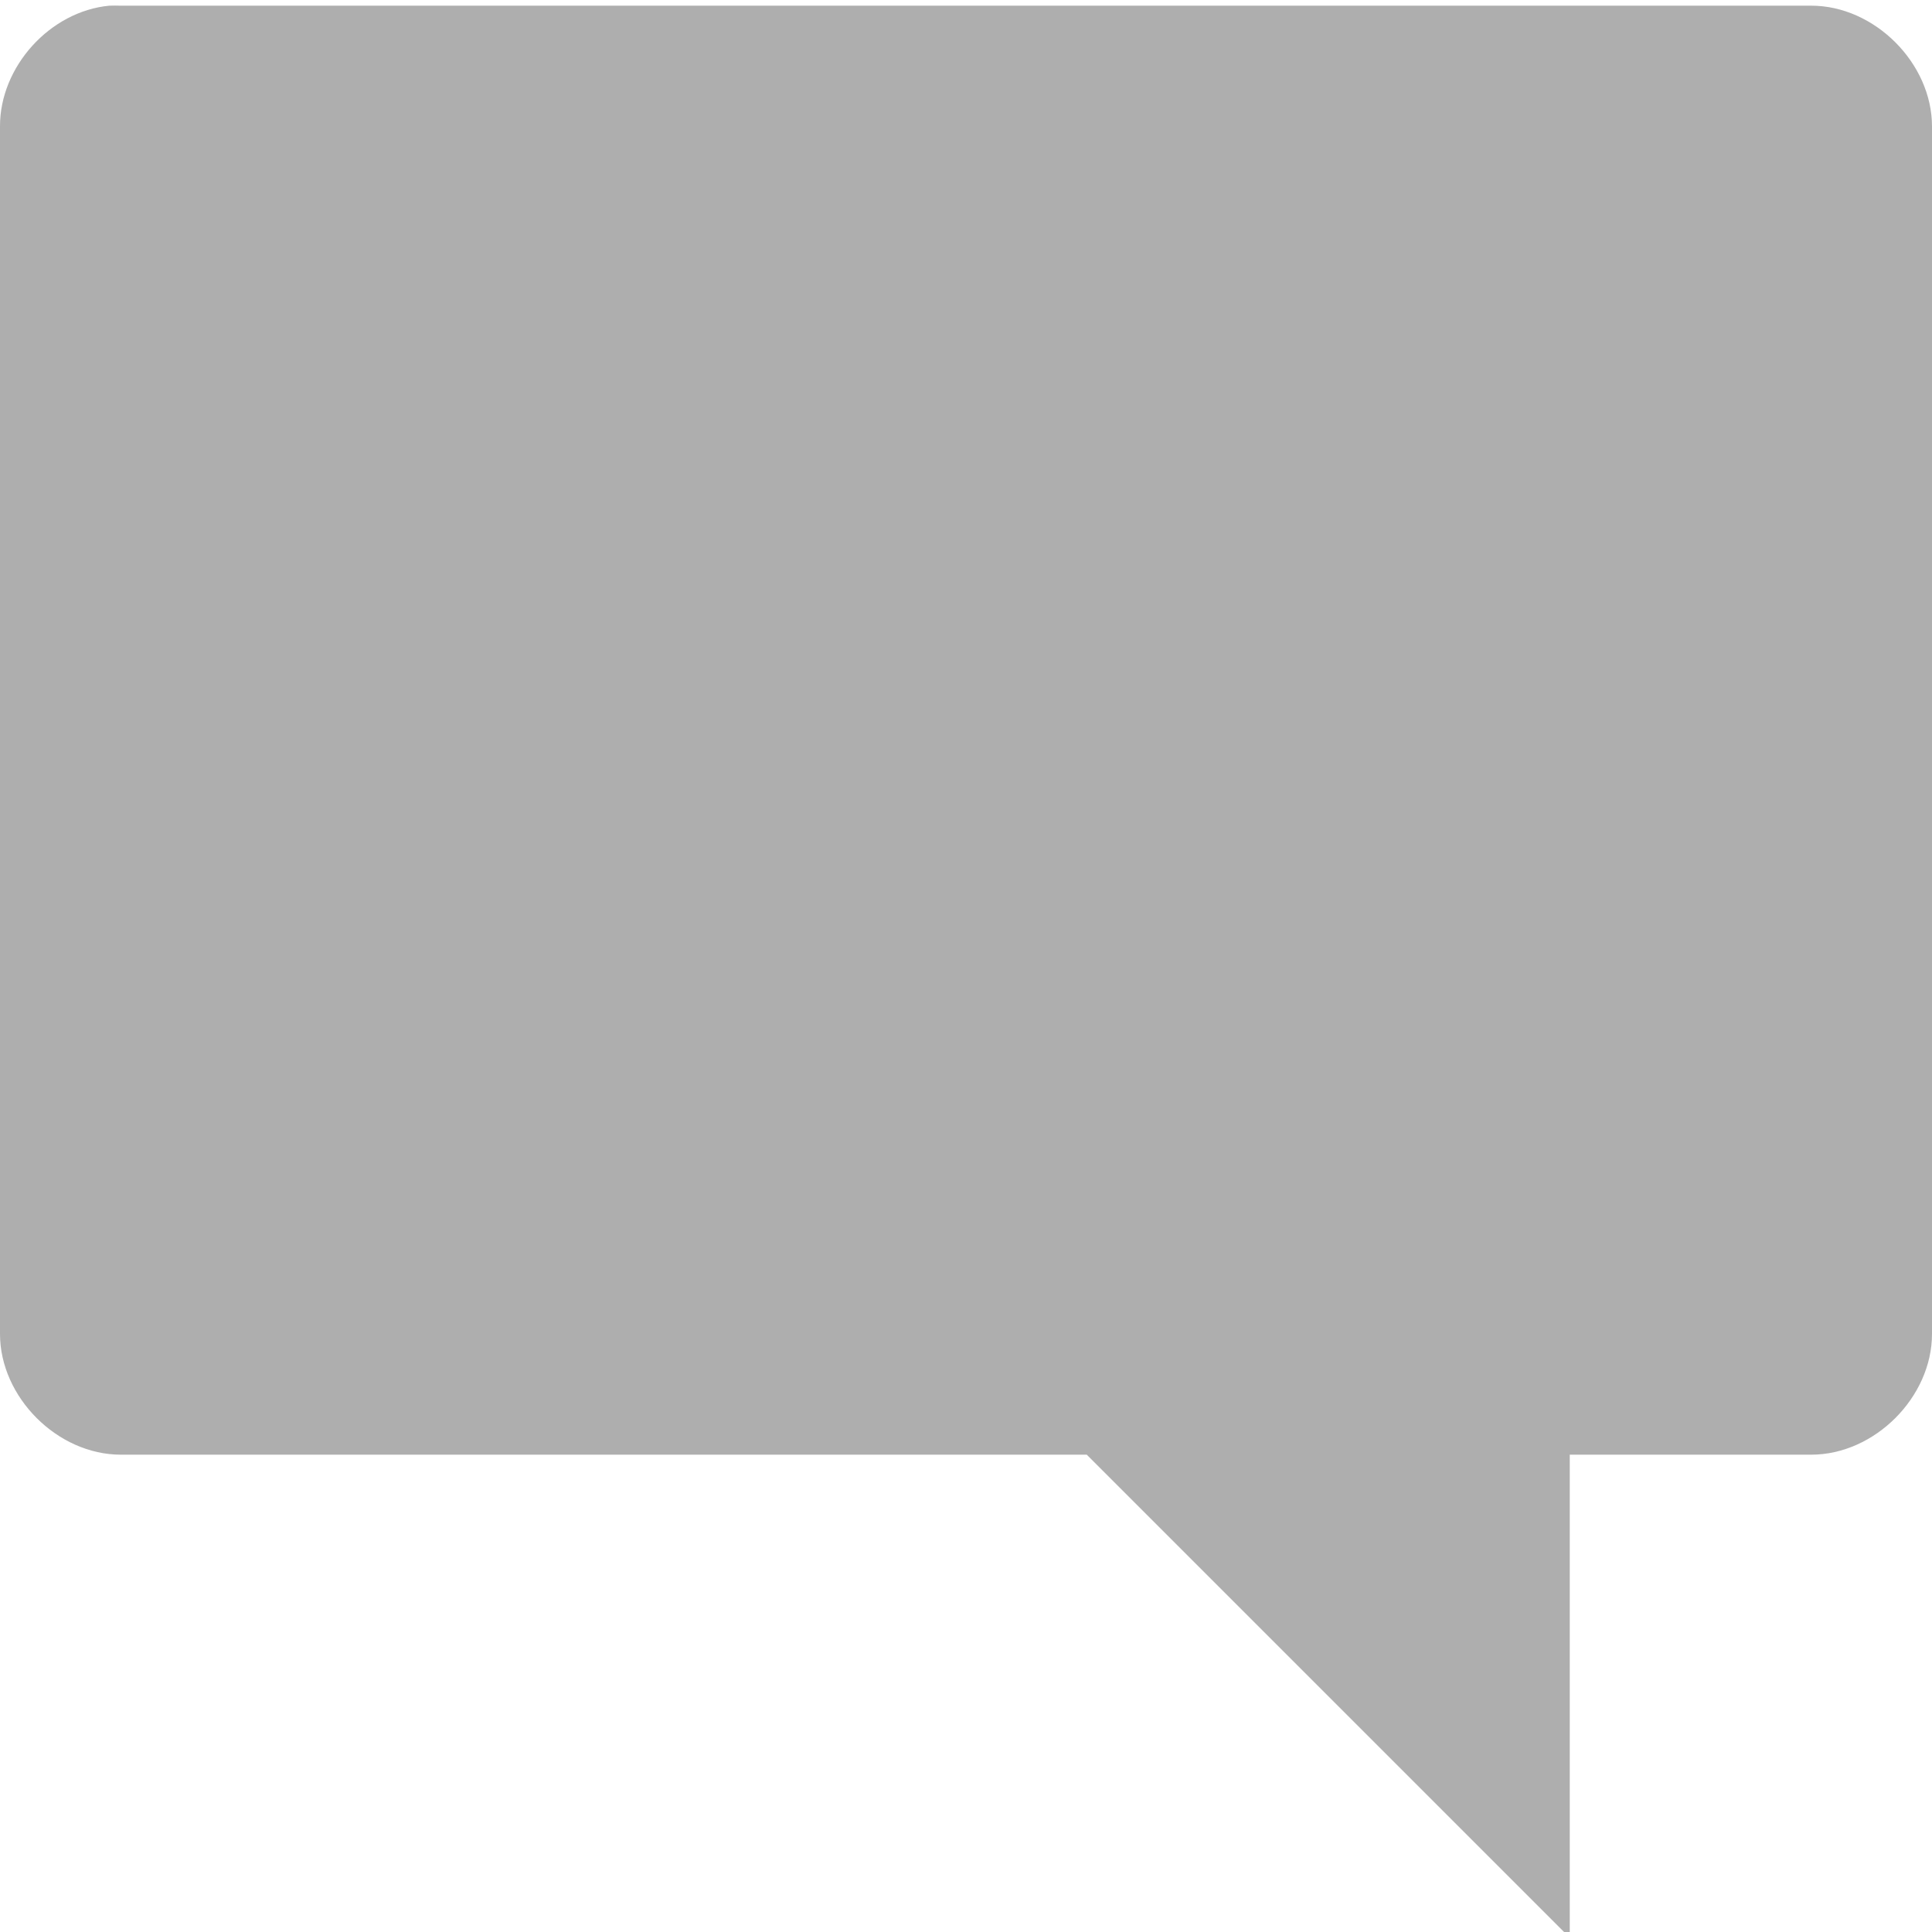 <svg xmlns="http://www.w3.org/2000/svg" viewBox="0 0 16 16">
 <g transform="matrix(1 0 0 1 -3 -1033.313)" style="fill:#353535;opacity:0.4">
  <path d="m 3.906 1033.36 c -0.492 0.046 -0.908 0.506 -0.906 1 l 0 10 c 0 0.524 0.476 1 1 1 l 8 0 4 4 0 -4 2 0 c 0.524 0 1 -0.476 1 -1 l 0 -10 c 0 -0.524 -0.476 -1 -1 -1 l -14 0 c -0.031 -0.001 -0.063 -0.001 -0.094 0 z" style="color:#000"/>
 </g>
</svg>
